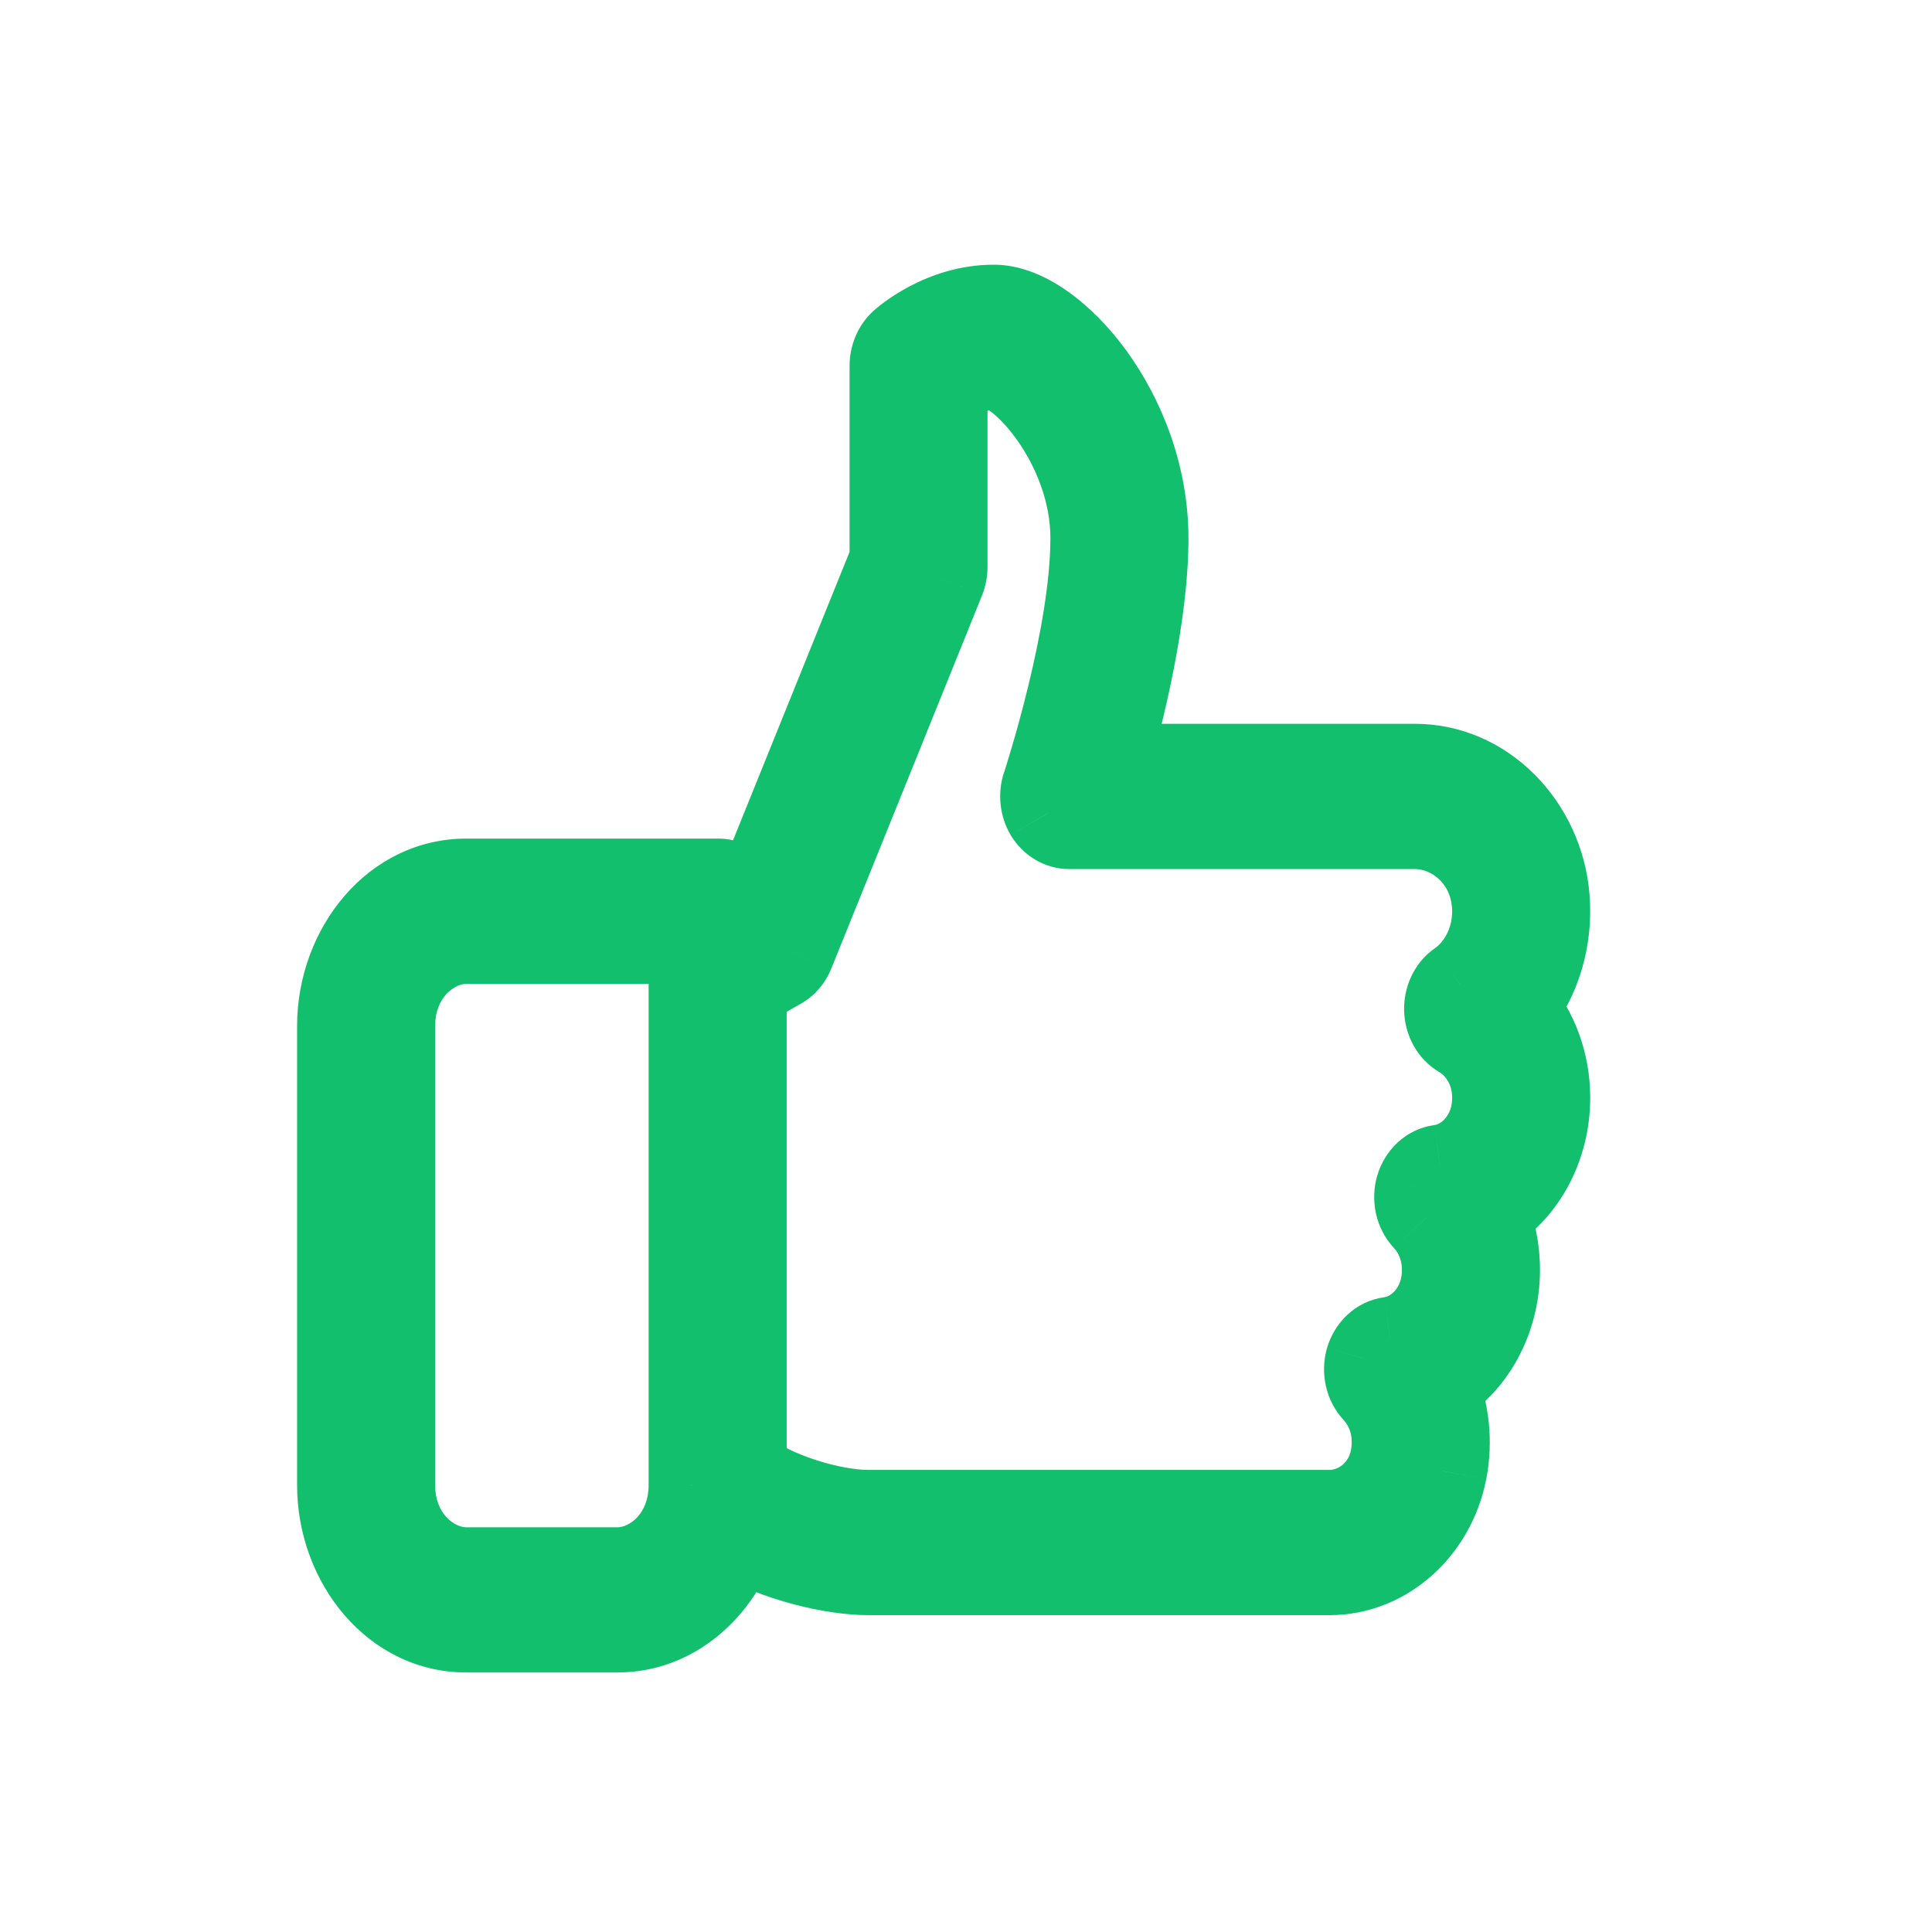 <svg width="22" height="22" viewBox="0 0 22 22" fill="none" xmlns="http://www.w3.org/2000/svg">
<mask id="path-1-outside-1" maskUnits="userSpaceOnUse" x="2.883" y="2.514" width="16" height="17" fill="black">
<rect fill="white" x="2.883" y="2.514" width="16" height="17"/>
<path fill-rule="evenodd" clip-rule="evenodd" d="M17.235 11.471C17.471 11.741 17.608 12.107 17.608 12.5C17.608 13.067 17.324 13.565 16.902 13.808C16.989 14.008 17.036 14.229 17.036 14.461C17.036 15.027 16.752 15.526 16.33 15.768C16.46 16.067 16.498 16.41 16.433 16.751C16.305 17.412 15.759 17.892 15.137 17.892L9.888 17.892C9.49 17.892 8.85 17.745 8.374 17.465C8.175 18.095 7.646 18.545 7.028 18.545L5.313 18.545C4.524 18.545 3.883 17.813 3.883 16.912L3.883 11.683C3.883 10.782 4.524 10.049 5.313 10.049L8.172 10.049C8.33 10.049 8.458 10.196 8.458 10.376L8.458 10.501L8.526 10.461L10.174 6.383L10.174 4.167C10.174 4.068 10.213 3.974 10.281 3.912L10.282 3.911C10.307 3.889 10.729 3.514 11.317 3.514C11.979 3.514 13.033 4.71 13.033 6.128C13.033 7.022 12.753 8.135 12.578 8.742L16.11 8.742C16.88 8.742 17.535 9.393 17.601 10.224C17.639 10.69 17.503 11.137 17.235 11.471ZM16.163 13.528C16.198 13.407 16.291 13.322 16.402 13.306C16.763 13.259 17.036 12.912 17.036 12.5C17.036 12.195 16.886 11.918 16.644 11.778C16.553 11.724 16.493 11.618 16.489 11.499C16.485 11.381 16.537 11.27 16.625 11.209C16.905 11.011 17.062 10.656 17.032 10.284C16.992 9.786 16.587 9.396 16.11 9.396L12.175 9.396C12.081 9.396 11.993 9.343 11.94 9.255C11.886 9.166 11.875 9.053 11.908 8.953C11.908 8.952 11.909 8.951 11.909 8.949C11.936 8.866 12.461 7.254 12.461 6.128C12.461 5.057 11.631 4.167 11.317 4.167C11.071 4.167 10.864 4.269 10.745 4.344L10.745 6.455C10.745 6.502 10.736 6.549 10.719 6.592L9.004 10.84C8.976 10.907 8.93 10.962 8.872 10.995L8.458 11.232L8.458 16.761C8.781 17.032 9.465 17.238 9.888 17.238L15.137 17.238C15.494 17.238 15.803 16.974 15.874 16.61C15.931 16.317 15.855 16.032 15.667 15.83C15.586 15.742 15.556 15.61 15.591 15.489C15.627 15.368 15.72 15.282 15.83 15.267C16.191 15.22 16.464 14.873 16.464 14.461C16.464 14.236 16.383 14.025 16.238 13.869C16.157 13.782 16.128 13.649 16.163 13.528ZM7.886 16.905C7.886 16.907 7.886 16.909 7.886 16.912C7.886 17.452 7.501 17.892 7.028 17.892L5.313 17.892C4.84 17.892 4.455 17.452 4.455 16.912L4.455 11.683C4.455 11.143 4.84 10.703 5.313 10.703L7.886 10.703L7.886 11.03C7.886 11.032 7.886 11.034 7.886 11.036L7.886 16.905Z"/>
</mask>
<path fill-rule="evenodd" clip-rule="evenodd" d="M17.235 11.471C17.471 11.741 17.608 12.107 17.608 12.5C17.608 13.067 17.324 13.565 16.902 13.808C16.989 14.008 17.036 14.229 17.036 14.461C17.036 15.027 16.752 15.526 16.33 15.768C16.46 16.067 16.498 16.41 16.433 16.751C16.305 17.412 15.759 17.892 15.137 17.892L9.888 17.892C9.49 17.892 8.85 17.745 8.374 17.465C8.175 18.095 7.646 18.545 7.028 18.545L5.313 18.545C4.524 18.545 3.883 17.813 3.883 16.912L3.883 11.683C3.883 10.782 4.524 10.049 5.313 10.049L8.172 10.049C8.33 10.049 8.458 10.196 8.458 10.376L8.458 10.501L8.526 10.461L10.174 6.383L10.174 4.167C10.174 4.068 10.213 3.974 10.281 3.912L10.282 3.911C10.307 3.889 10.729 3.514 11.317 3.514C11.979 3.514 13.033 4.71 13.033 6.128C13.033 7.022 12.753 8.135 12.578 8.742L16.11 8.742C16.88 8.742 17.535 9.393 17.601 10.224C17.639 10.69 17.503 11.137 17.235 11.471ZM16.163 13.528C16.198 13.407 16.291 13.322 16.402 13.306C16.763 13.259 17.036 12.912 17.036 12.5C17.036 12.195 16.886 11.918 16.644 11.778C16.553 11.724 16.493 11.618 16.489 11.499C16.485 11.381 16.537 11.27 16.625 11.209C16.905 11.011 17.062 10.656 17.032 10.284C16.992 9.786 16.587 9.396 16.11 9.396L12.175 9.396C12.081 9.396 11.993 9.343 11.94 9.255C11.886 9.166 11.875 9.053 11.908 8.953C11.908 8.952 11.909 8.951 11.909 8.949C11.936 8.866 12.461 7.254 12.461 6.128C12.461 5.057 11.631 4.167 11.317 4.167C11.071 4.167 10.864 4.269 10.745 4.344L10.745 6.455C10.745 6.502 10.736 6.549 10.719 6.592L9.004 10.84C8.976 10.907 8.93 10.962 8.872 10.995L8.458 11.232L8.458 16.761C8.781 17.032 9.465 17.238 9.888 17.238L15.137 17.238C15.494 17.238 15.803 16.974 15.874 16.61C15.931 16.317 15.855 16.032 15.667 15.83C15.586 15.742 15.556 15.61 15.591 15.489C15.627 15.368 15.72 15.282 15.83 15.267C16.191 15.22 16.464 14.873 16.464 14.461C16.464 14.236 16.383 14.025 16.238 13.869C16.157 13.782 16.128 13.649 16.163 13.528ZM7.886 16.905C7.886 16.907 7.886 16.909 7.886 16.912C7.886 17.452 7.501 17.892 7.028 17.892L5.313 17.892C4.84 17.892 4.455 17.452 4.455 16.912L4.455 11.683C4.455 11.143 4.84 10.703 5.313 10.703L7.886 10.703L7.886 11.03C7.886 11.032 7.886 11.034 7.886 11.036L7.886 16.905Z" fill="#12BF6C"/>
<path d="M17.235 11.471L16.845 11.159L16.584 11.485L16.859 11.8L17.235 11.471ZM16.902 13.808L16.652 13.375L16.265 13.598L16.444 14.008L16.902 13.808ZM16.33 15.768L16.081 15.335L15.692 15.558L15.871 15.969L16.33 15.768ZM16.433 16.751L16.923 16.846L16.924 16.845L16.433 16.751ZM15.137 17.892L15.137 18.392L15.137 17.892ZM9.888 17.892L9.888 17.392L9.888 17.892ZM8.374 17.465L8.627 17.034L8.086 16.716L7.897 17.314L8.374 17.465ZM5.313 10.049L5.313 9.549L5.313 9.549L5.313 10.049ZM8.172 10.049L8.172 10.549L8.172 10.049ZM8.458 10.501L7.958 10.501L7.958 11.373L8.711 10.932L8.458 10.501ZM8.526 10.461L8.779 10.892L8.926 10.806L8.99 10.648L8.526 10.461ZM10.174 6.383L10.637 6.571L10.674 6.481L10.674 6.383L10.174 6.383ZM10.281 3.912L9.949 3.538L9.944 3.542L10.281 3.912ZM10.282 3.911L10.614 4.285L10.614 4.285L10.282 3.911ZM12.578 8.742L12.097 8.604L11.913 9.242L12.578 9.242L12.578 8.742ZM16.11 8.742L16.11 9.242L16.11 8.742ZM17.601 10.224L18.1 10.184L18.1 10.184L17.601 10.224ZM16.402 13.306L16.336 12.811L16.334 12.811L16.402 13.306ZM16.163 13.528L15.683 13.387L15.682 13.389L16.163 13.528ZM17.036 12.5L16.536 12.5L16.536 12.5L17.036 12.5ZM16.644 11.778L16.389 12.208L16.393 12.21L16.644 11.778ZM16.489 11.499L15.989 11.516L16.489 11.499ZM16.625 11.209L16.912 11.618L16.913 11.617L16.625 11.209ZM17.032 10.284L16.533 10.324L16.534 10.324L17.032 10.284ZM16.11 9.396L16.11 9.896L16.11 9.396ZM12.175 9.396L12.175 8.896L12.175 9.396ZM11.94 9.255L11.51 9.511L11.512 9.515L11.94 9.255ZM11.908 8.953L12.383 9.11L12.385 9.102L11.908 8.953ZM11.909 8.949L12.384 9.104L12.384 9.104L11.909 8.949ZM12.461 6.128L11.961 6.128L11.961 6.128L12.461 6.128ZM10.745 4.344L10.478 3.922L10.245 4.069L10.245 4.344L10.745 4.344ZM10.745 6.455L11.245 6.455L10.745 6.455ZM10.719 6.592L11.183 6.779L11.184 6.777L10.719 6.592ZM9.004 10.84L9.466 11.029L9.467 11.027L9.004 10.84ZM8.872 10.995L8.626 10.56L8.624 10.561L8.872 10.995ZM8.458 11.232L8.21 10.797L7.958 10.941L7.958 11.232L8.458 11.232ZM8.458 16.761L7.958 16.761L7.958 16.994L8.137 17.144L8.458 16.761ZM15.874 16.61L15.383 16.515L15.383 16.515L15.874 16.61ZM15.667 15.83L15.3 16.17L15.3 16.17L15.667 15.83ZM15.591 15.489L15.112 15.348L15.111 15.35L15.591 15.489ZM15.83 15.267L15.765 14.771L15.763 14.772L15.83 15.267ZM16.238 13.869L15.871 14.209L15.872 14.21L16.238 13.869ZM7.886 16.905L8.386 16.914L8.386 16.905L7.886 16.905ZM4.455 16.912L3.955 16.912L4.455 16.912ZM4.455 11.683L3.955 11.683L4.455 11.683ZM5.313 10.703L5.313 11.203L5.313 10.703ZM7.886 10.703L8.386 10.703L8.386 10.203L7.886 10.203L7.886 10.703ZM7.886 11.036L8.386 11.036L8.386 11.027L7.886 11.036ZM18.108 12.5C18.108 11.993 17.931 11.508 17.612 11.143L16.859 11.8C17.011 11.974 17.108 12.222 17.108 12.5L18.108 12.5ZM17.152 14.241C17.744 13.9 18.108 13.227 18.108 12.5L17.108 12.5C17.108 12.906 16.905 13.229 16.652 13.375L17.152 14.241ZM17.536 14.461C17.536 14.162 17.476 13.873 17.36 13.607L16.444 14.008C16.503 14.143 16.536 14.296 16.536 14.461L17.536 14.461ZM16.579 16.202C17.171 15.862 17.536 15.188 17.536 14.461L16.536 14.461C16.536 14.867 16.332 15.19 16.081 15.335L16.579 16.202ZM16.924 16.845C17.008 16.408 16.96 15.962 16.788 15.568L15.871 15.969C15.96 16.171 15.989 16.411 15.942 16.656L16.924 16.845ZM15.137 18.392C16.026 18.392 16.755 17.715 16.923 16.846L15.942 16.656C15.854 17.11 15.493 17.392 15.137 17.392L15.137 18.392ZM9.888 18.392L15.137 18.392L15.137 17.392L9.888 17.392L9.888 18.392ZM8.12 17.896C8.676 18.223 9.405 18.392 9.888 18.392L9.888 17.392C9.576 17.392 9.023 17.267 8.627 17.034L8.12 17.896ZM7.028 19.045C7.907 19.045 8.6 18.41 8.851 17.616L7.897 17.314C7.75 17.779 7.386 18.045 7.028 18.045L7.028 19.045ZM5.313 19.045L7.028 19.045L7.028 18.045L5.313 18.045L5.313 19.045ZM3.383 16.912C3.383 18.024 4.187 19.045 5.313 19.045L5.313 18.045C4.861 18.045 4.383 17.602 4.383 16.912L3.383 16.912ZM3.383 11.683L3.383 16.912L4.383 16.912L4.383 11.683L3.383 11.683ZM5.313 9.549C4.187 9.549 3.383 10.57 3.383 11.683L4.383 11.683C4.383 10.993 4.861 10.549 5.313 10.549L5.313 9.549ZM8.172 9.549L5.313 9.549L5.313 10.549L8.172 10.549L8.172 9.549ZM8.958 10.376C8.958 9.984 8.667 9.549 8.172 9.549L8.172 10.549C8.089 10.549 8.029 10.51 7.998 10.474C7.968 10.44 7.958 10.403 7.958 10.376L8.958 10.376ZM8.958 10.501L8.958 10.376L7.958 10.376L7.958 10.501L8.958 10.501ZM8.273 10.03L8.205 10.069L8.711 10.932L8.779 10.892L8.273 10.03ZM9.71 6.196L8.062 10.274L8.99 10.648L10.637 6.571L9.71 6.196ZM9.674 4.167L9.674 6.383L10.674 6.383L10.674 4.167L9.674 4.167ZM9.944 3.542C9.763 3.708 9.674 3.941 9.674 4.167L10.674 4.167C10.674 4.195 10.663 4.24 10.618 4.281L9.944 3.542ZM9.95 3.537L9.949 3.538L10.613 4.286L10.614 4.285L9.95 3.537ZM11.317 3.014C10.533 3.014 9.989 3.502 9.95 3.537L10.614 4.285C10.624 4.276 10.926 4.014 11.317 4.014L11.317 3.014ZM13.533 6.128C13.533 5.298 13.226 4.544 12.828 3.995C12.628 3.72 12.396 3.485 12.151 3.313C11.915 3.147 11.624 3.014 11.317 3.014L11.317 4.014C11.341 4.014 11.431 4.03 11.578 4.132C11.717 4.23 11.872 4.382 12.019 4.583C12.312 4.987 12.533 5.54 12.533 6.128L13.533 6.128ZM13.058 8.881C13.234 8.27 13.533 7.098 13.533 6.128L12.533 6.128C12.533 6.946 12.271 7.999 12.097 8.604L13.058 8.881ZM16.11 8.242L12.578 8.242L12.578 9.242L16.11 9.242L16.11 8.242ZM18.1 10.184C18.015 9.127 17.173 8.242 16.11 8.242L16.11 9.242C16.586 9.242 17.054 9.659 17.103 10.264L18.1 10.184ZM17.626 11.784C17.977 11.345 18.147 10.77 18.1 10.184L17.103 10.264C17.131 10.61 17.028 10.93 16.845 11.159L17.626 11.784ZM16.334 12.811C16.001 12.857 15.765 13.105 15.683 13.387L16.642 13.669C16.631 13.709 16.581 13.787 16.469 13.802L16.334 12.811ZM16.536 12.5C16.536 12.71 16.404 12.802 16.336 12.811L16.467 13.802C17.122 13.716 17.536 13.115 17.536 12.5L16.536 12.5ZM16.393 12.21C16.464 12.252 16.536 12.354 16.536 12.5L17.536 12.5C17.536 12.037 17.308 11.585 16.895 11.346L16.393 12.21ZM15.989 11.516C15.998 11.785 16.134 12.057 16.389 12.208L16.899 11.348C16.971 11.39 16.988 11.45 16.989 11.483L15.989 11.516ZM16.337 10.799C16.096 10.969 15.98 11.249 15.989 11.516L16.989 11.483C16.989 11.501 16.986 11.522 16.976 11.544C16.966 11.566 16.946 11.594 16.912 11.618L16.337 10.799ZM16.534 10.324C16.551 10.538 16.459 10.714 16.337 10.8L16.913 11.617C17.352 11.307 17.573 10.775 17.53 10.243L16.534 10.324ZM16.11 9.896C16.307 9.896 16.513 10.066 16.533 10.324L17.53 10.244C17.471 9.506 16.867 8.896 16.11 8.896L16.11 9.896ZM12.175 9.896L16.11 9.896L16.11 8.896L12.175 8.896L12.175 9.896ZM11.512 9.515C11.645 9.733 11.886 9.896 12.175 9.896L12.175 8.896C12.277 8.896 12.341 8.953 12.367 8.994L11.512 9.515ZM11.433 8.795C11.356 9.029 11.38 9.293 11.51 9.511L12.368 8.998C12.382 9.02 12.387 9.04 12.389 9.056C12.39 9.073 12.389 9.091 12.383 9.11L11.433 8.795ZM11.434 8.795C11.433 8.795 11.433 8.796 11.433 8.797C11.433 8.798 11.432 8.798 11.432 8.799C11.432 8.799 11.432 8.801 11.431 8.803L12.385 9.102C12.385 9.104 12.384 9.104 12.384 9.105C12.384 9.105 12.384 9.105 12.384 9.106C12.384 9.106 12.384 9.106 12.384 9.106C12.384 9.106 12.384 9.105 12.384 9.104L11.434 8.795ZM11.961 6.128C11.961 6.629 11.842 7.266 11.709 7.811C11.579 8.348 11.445 8.758 11.434 8.795L12.384 9.104C12.4 9.057 12.542 8.619 12.681 8.047C12.818 7.484 12.961 6.753 12.961 6.128L11.961 6.128ZM11.317 4.667C11.248 4.667 11.215 4.646 11.232 4.655C11.243 4.66 11.27 4.676 11.311 4.709C11.392 4.776 11.494 4.884 11.596 5.031C11.8 5.326 11.961 5.719 11.961 6.128L12.961 6.128C12.961 5.467 12.707 4.879 12.418 4.462C12.272 4.252 12.109 4.071 11.946 3.937C11.864 3.87 11.775 3.808 11.681 3.761C11.593 3.717 11.465 3.667 11.317 3.667L11.317 4.667ZM11.012 4.767C11.092 4.717 11.204 4.667 11.317 4.667L11.317 3.667C10.938 3.667 10.637 3.822 10.478 3.922L11.012 4.767ZM11.245 6.455L11.245 4.344L10.245 4.344L10.245 6.455L11.245 6.455ZM11.184 6.777C11.224 6.675 11.245 6.565 11.245 6.455L10.245 6.455C10.245 6.438 10.248 6.422 10.255 6.407L11.184 6.777ZM9.467 11.027L11.183 6.779L10.255 6.405L8.54 10.653L9.467 11.027ZM9.118 11.43C9.285 11.336 9.402 11.188 9.466 11.029L8.541 10.651C8.551 10.627 8.575 10.589 8.626 10.56L9.118 11.43ZM8.706 11.666L9.12 11.429L8.624 10.561L8.21 10.797L8.706 11.666ZM8.958 16.761L8.958 11.232L7.958 11.232L7.958 16.761L8.958 16.761ZM9.888 16.738C9.744 16.738 9.521 16.701 9.289 16.625C9.053 16.549 8.87 16.454 8.779 16.378L8.137 17.144C8.368 17.339 8.689 17.482 8.981 17.577C9.278 17.673 9.608 17.738 9.888 17.738L9.888 16.738ZM15.137 16.738L9.888 16.738L9.888 17.738L15.137 17.738L15.137 16.738ZM15.383 16.515C15.355 16.658 15.24 16.738 15.137 16.738L15.137 17.738C15.747 17.738 16.252 17.291 16.365 16.704L15.383 16.515ZM15.3 16.17C15.37 16.245 15.412 16.364 15.383 16.515L16.365 16.704C16.449 16.27 16.34 15.819 16.033 15.49L15.3 16.17ZM15.111 15.35C15.031 15.628 15.092 15.945 15.3 16.17L16.034 15.49C16.058 15.517 16.069 15.543 16.074 15.564C16.078 15.585 16.078 15.606 16.072 15.627L15.111 15.35ZM15.763 14.772C15.43 14.817 15.194 15.066 15.112 15.348L16.071 15.629C16.059 15.67 16.01 15.747 15.898 15.763L15.763 14.772ZM15.964 14.461C15.964 14.671 15.832 14.763 15.765 14.771L15.896 15.763C16.551 15.676 16.964 15.075 16.964 14.461L15.964 14.461ZM15.872 14.21C15.927 14.268 15.964 14.355 15.964 14.461L16.964 14.461C16.964 14.116 16.84 13.782 16.604 13.529L15.872 14.21ZM15.682 13.389C15.602 13.667 15.663 13.984 15.871 14.209L16.605 13.529C16.629 13.556 16.641 13.583 16.645 13.603C16.65 13.624 16.649 13.645 16.643 13.667L15.682 13.389ZM7.386 16.897C7.386 16.902 7.386 16.907 7.386 16.912L8.386 16.912C8.386 16.912 8.386 16.913 8.386 16.914L7.386 16.897ZM7.386 16.912C7.386 17.241 7.164 17.392 7.028 17.392L7.028 18.392C7.838 18.392 8.386 17.663 8.386 16.912L7.386 16.912ZM7.028 17.392L5.313 17.392L5.313 18.392L7.028 18.392L7.028 17.392ZM5.313 17.392C5.177 17.392 4.955 17.241 4.955 16.912L3.955 16.912C3.955 17.663 4.503 18.392 5.313 18.392L5.313 17.392ZM4.955 16.912L4.955 11.683L3.955 11.683L3.955 16.912L4.955 16.912ZM4.955 11.683C4.955 11.354 5.177 11.203 5.313 11.203L5.313 10.203C4.503 10.203 3.955 10.931 3.955 11.683L4.955 11.683ZM5.313 11.203L7.886 11.203L7.886 10.203L5.313 10.203L5.313 11.203ZM7.386 10.703L7.386 11.03L8.386 11.03L8.386 10.703L7.386 10.703ZM7.386 11.03C7.386 11.034 7.386 11.04 7.386 11.044L8.386 11.027C8.386 11.028 8.386 11.029 8.386 11.03L7.386 11.03ZM7.386 11.036L7.386 16.905L8.386 16.905L8.386 11.036L7.386 11.036Z" fill="#12BF6C" mask="url(#path-1-outside-1)"/>
</svg>
